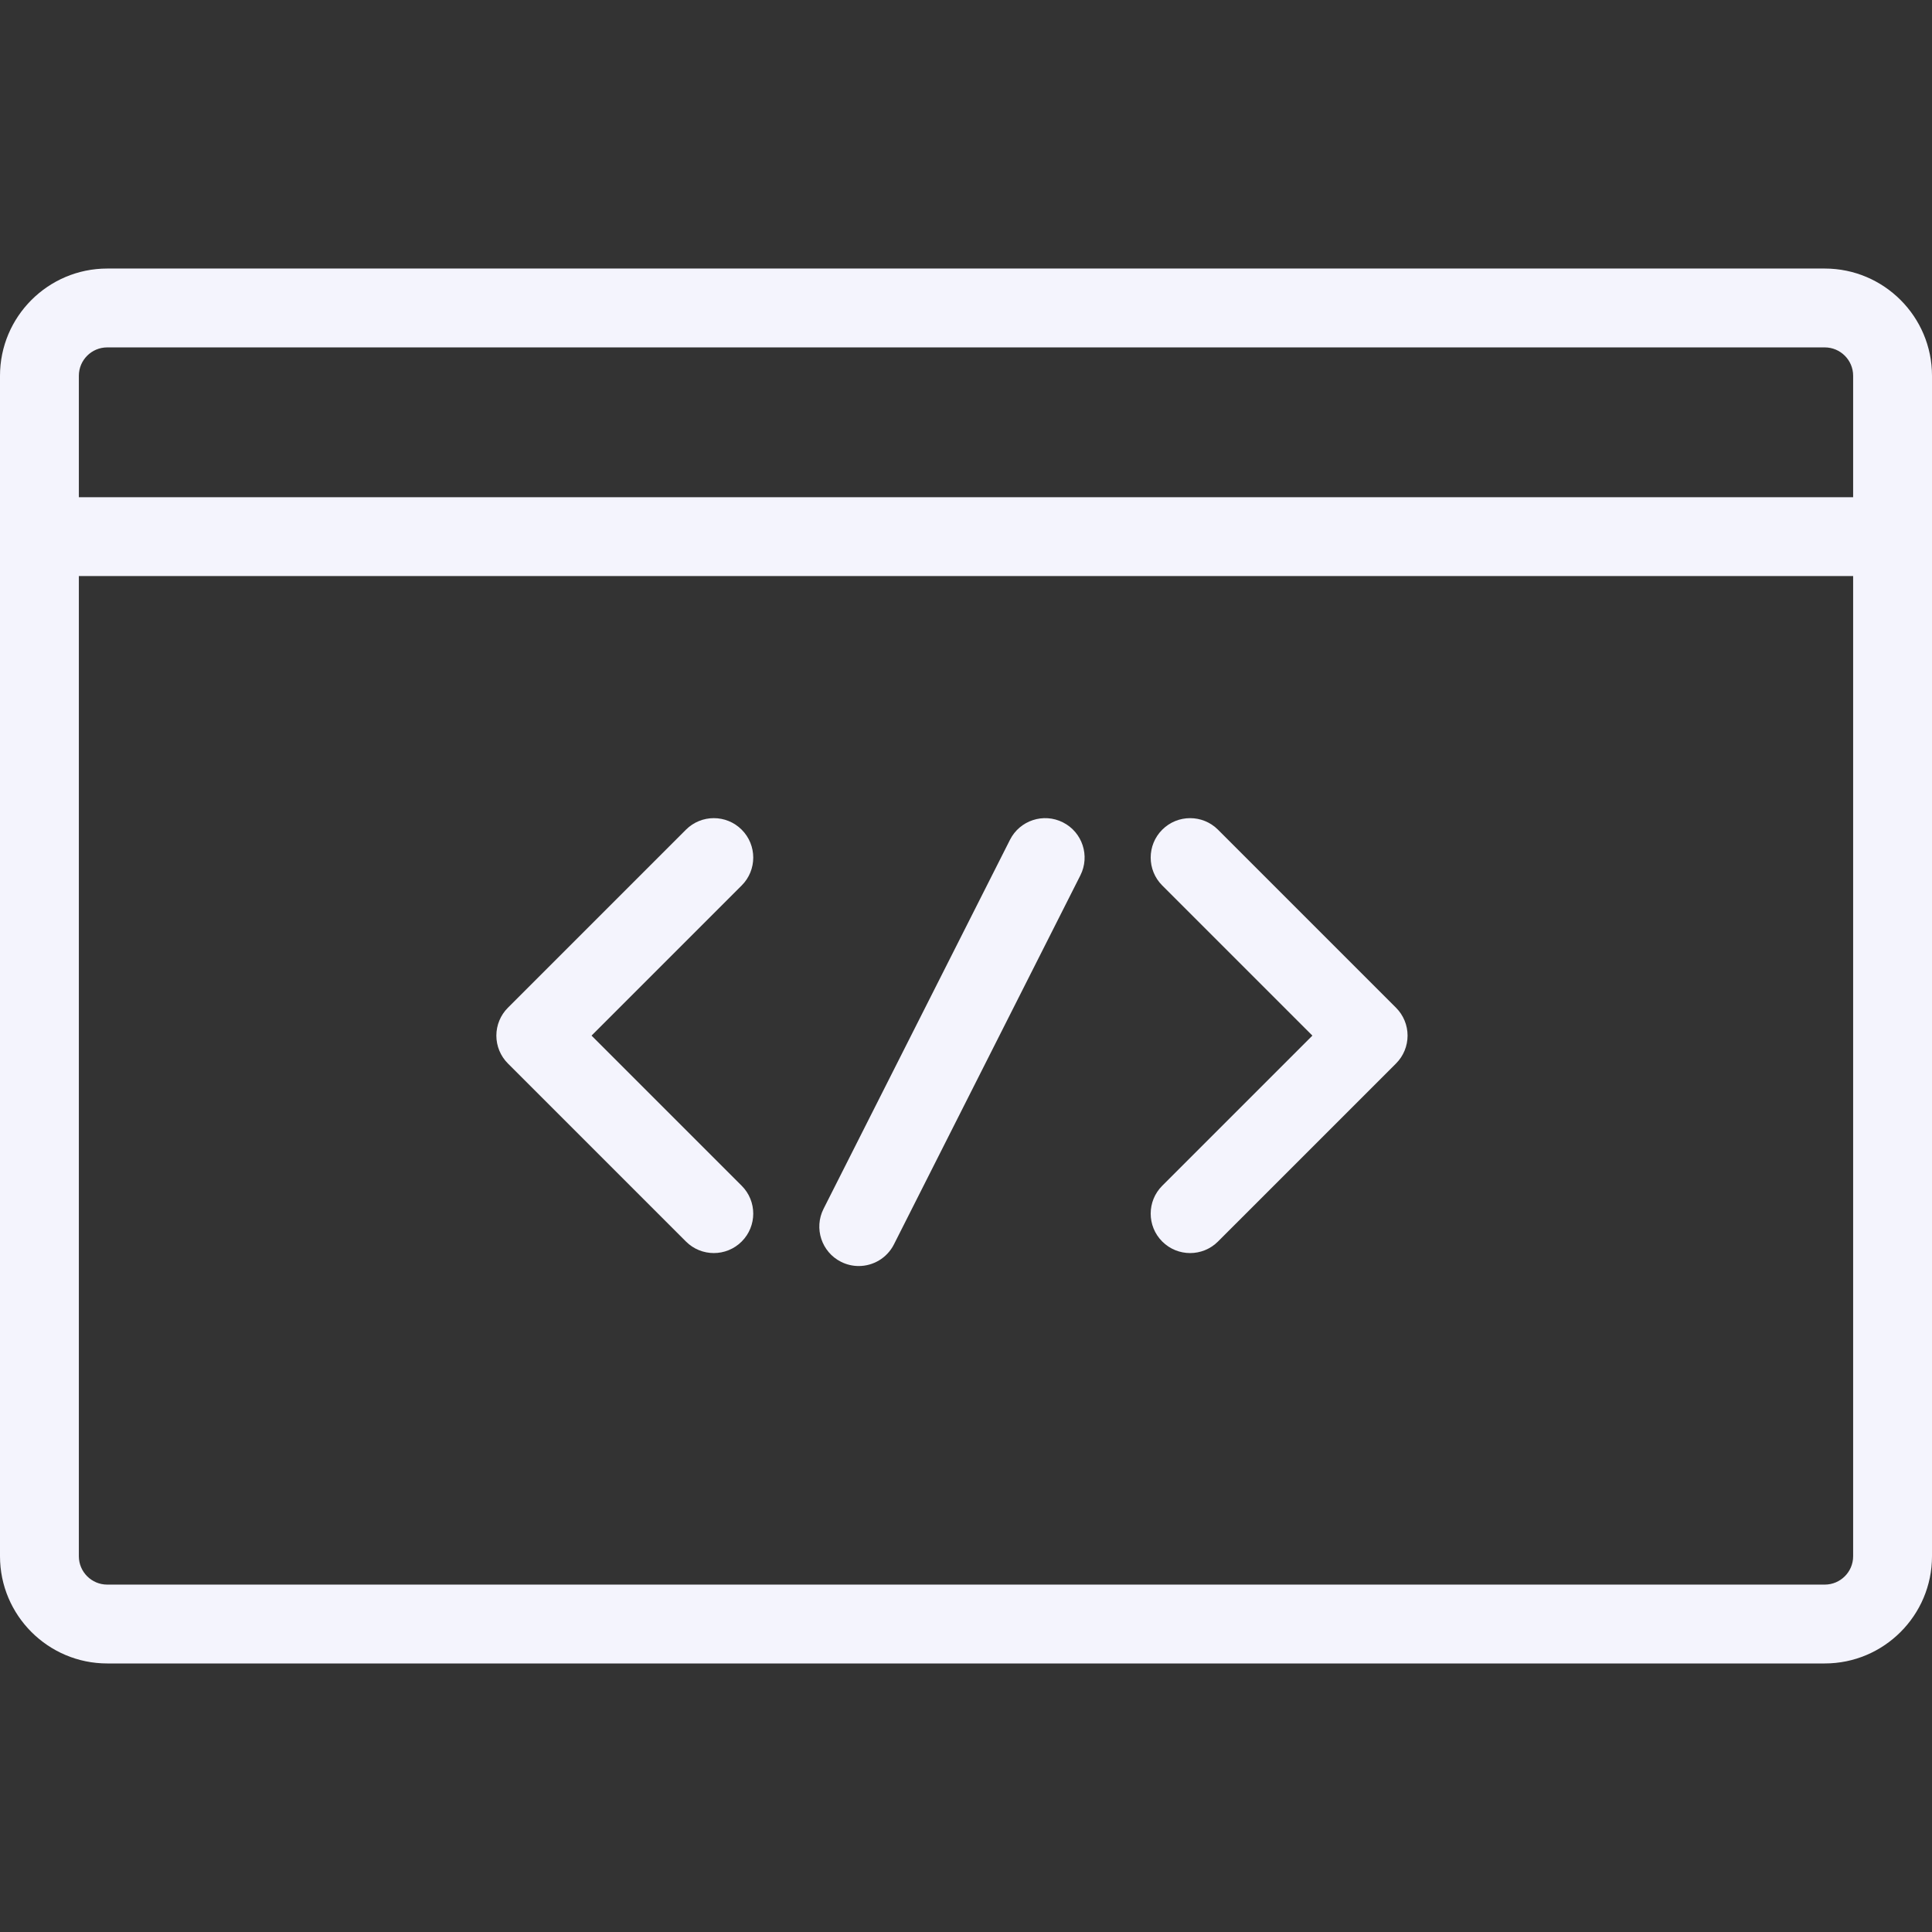 <?xml version="1.0" encoding="iso-8859-1"?>
<!-- Generator: Adobe Illustrator 18.0.0, SVG Export Plug-In . SVG Version: 6.00 Build 0)  -->
<!DOCTYPE svg PUBLIC "-//W3C//DTD SVG 1.1//EN" "http://www.w3.org/Graphics/SVG/1.1/DTD/svg11.dtd">
<svg version="1.1" id="Capa_1" xmlns="http://www.w3.org/2000/svg" xmlns:xlink="http://www.w3.org/1999/xlink" x="0px" y="0px"
	 viewBox="0 0 490 490" style="enable-background:new 0 0 490 490;" xml:space="preserve">
<rect x="0" y="0" width="490" height="490" fill="#333333" stroke="none"/>
<g>
	<path d="M462.806,68.109H27.193C12.199,68.109,0,80.307,0,95.301v299.396c0,14.994,12.199,27.193,27.193,27.193h435.613
		c14.995,0,27.194-12.199,27.194-27.193V95.301C490,80.307,477.801,68.109,462.806,68.109z M27.193,88.109h435.613
		c3.967,0,7.194,3.227,7.194,7.192V126.1H20V95.301C20,91.335,23.226,88.109,27.193,88.109z M462.806,401.891H27.193
		c-3.966,0-7.193-3.227-7.193-7.193V146.1h450v248.598C470,398.665,466.772,401.891,462.806,401.891z" fill="#f4f4fd"/>
	<path d="M188.111,210.43c-3.905-3.905-10.237-3.904-14.142,0.001l-45.152,45.152c-1.875,1.875-2.929,4.419-2.929,7.071
		c0,2.652,1.054,5.195,2.929,7.071l45.152,45.151c1.953,1.953,4.512,2.929,7.071,2.929s5.119-0.977,7.071-2.929
		c3.905-3.905,3.905-10.237-0.001-14.143l-38.081-38.08l38.082-38.082C192.017,220.668,192.017,214.335,188.111,210.43z" fill="#f4f4fd"/>
	<path d="M308.912,210.431c-3.905-3.905-10.235-3.905-14.143-0.001c-3.905,3.905-3.905,10.237,0,14.143l38.081,38.082l-38.081,38.08
		c-3.905,3.905-3.905,10.237,0,14.143c1.953,1.953,4.512,2.929,7.071,2.929c2.559,0,5.118-0.977,7.071-2.929l45.152-45.151
		c1.875-1.876,2.929-4.419,2.929-7.071c0-2.652-1.054-5.196-2.929-7.071L308.912,210.431z" fill="#f4f4fd"/>
	<path d="M269.591,208.576c-4.931-2.491-10.945-0.513-13.436,4.417l-47.283,93.591c-2.49,4.929-0.513,10.944,4.417,13.435
		c1.446,0.73,2.985,1.076,4.501,1.076c3.653,0,7.173-2.009,8.934-5.492l47.283-93.591
		C276.497,217.082,274.52,211.067,269.591,208.576z" fill="#f4f4fd"/>
</g>
<g>
</g>
<g>
</g>
<g>
</g>
<g>
</g>
<g>
</g>
<g>
</g>
<g>
</g>
<g>
</g>
<g>
</g>
<g>
</g>
<g>
</g>
<g>
</g>
<g>
</g>
<g>
</g>
<g>
</g>
</svg>
